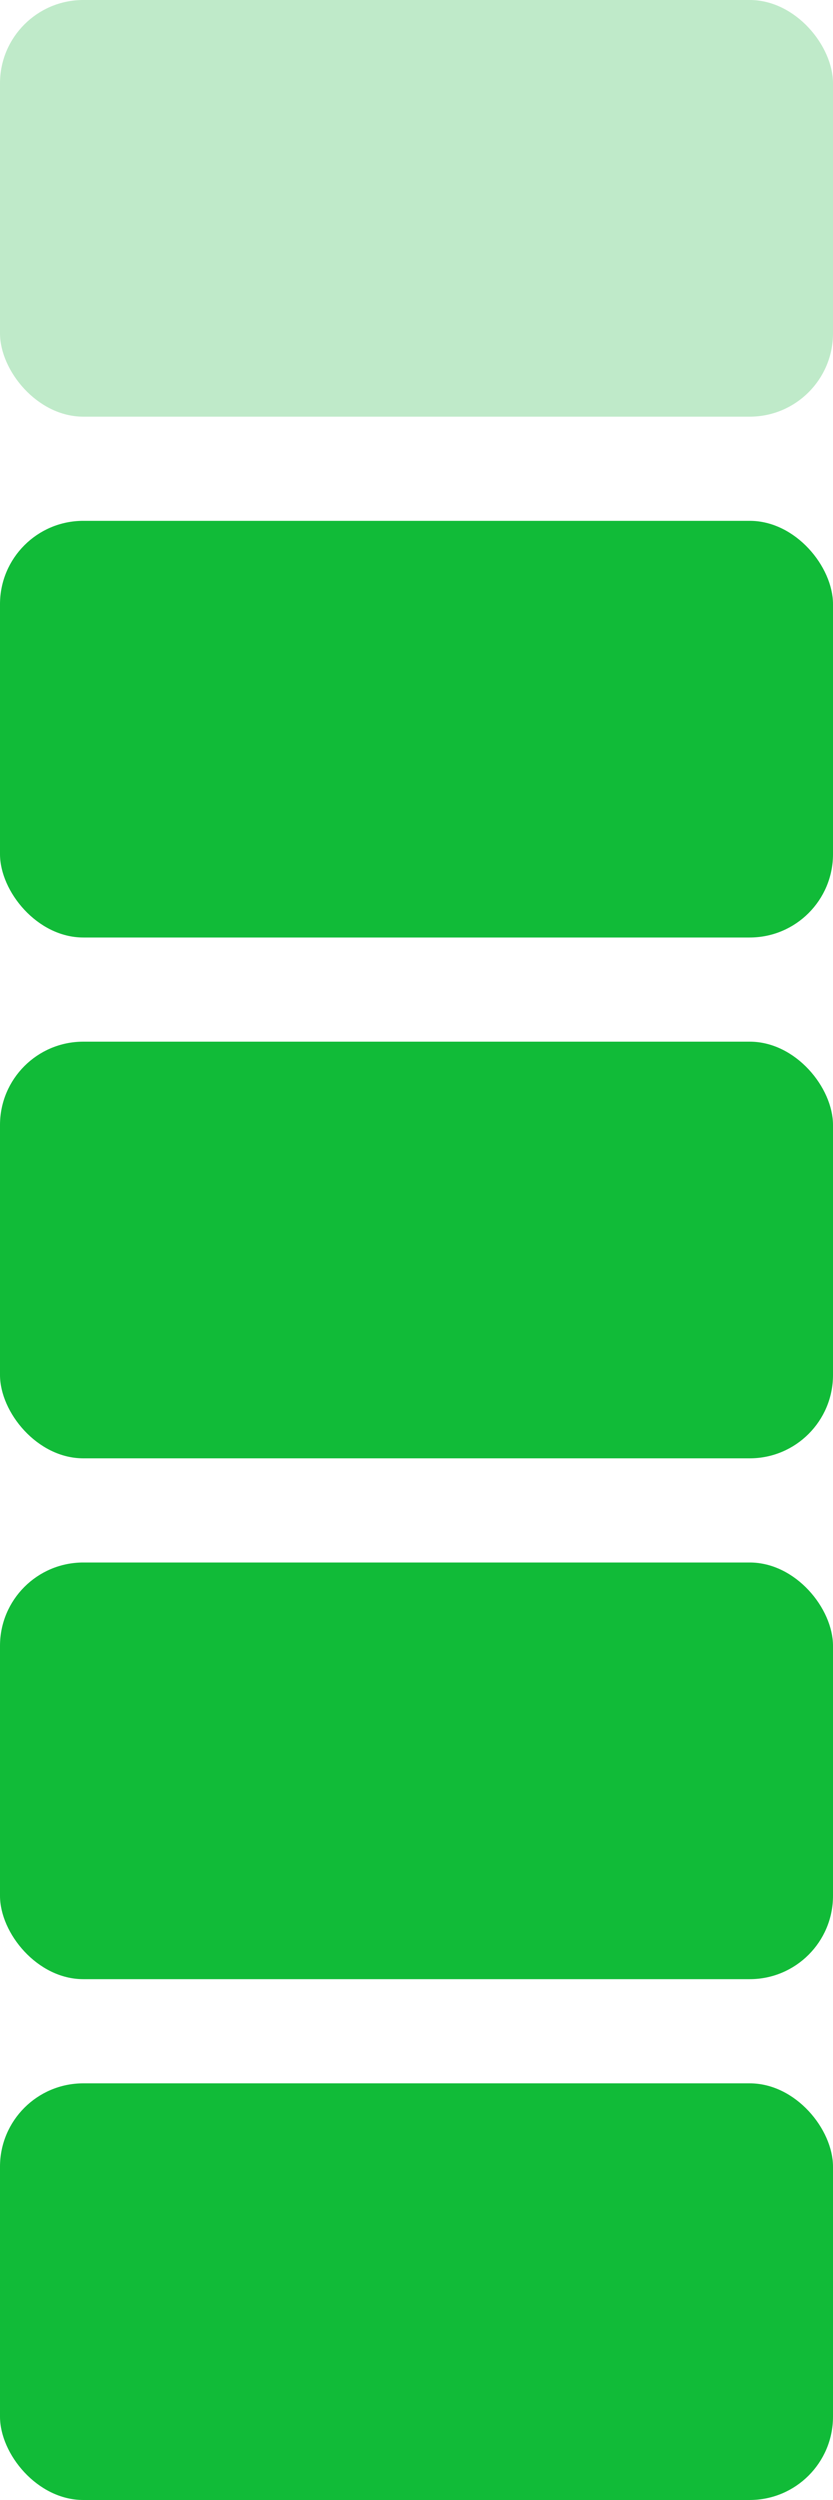 <svg width="40" height="120" viewBox="0 0 40 120" fill="none" xmlns="http://www.w3.org/2000/svg">
<rect width="40" height="20" rx="4" fill="#BFEAC9"/>
<rect y="25" width="40" height="20" rx="4" fill="#11BB38"/>
<rect y="50" width="40" height="20" rx="4" fill="#11BB38"/>
<rect y="75" width="40" height="20" rx="4" fill="#11BB38"/>
<rect y="100" width="40" height="20" rx="4" fill="#11BB38"/>
</svg>

